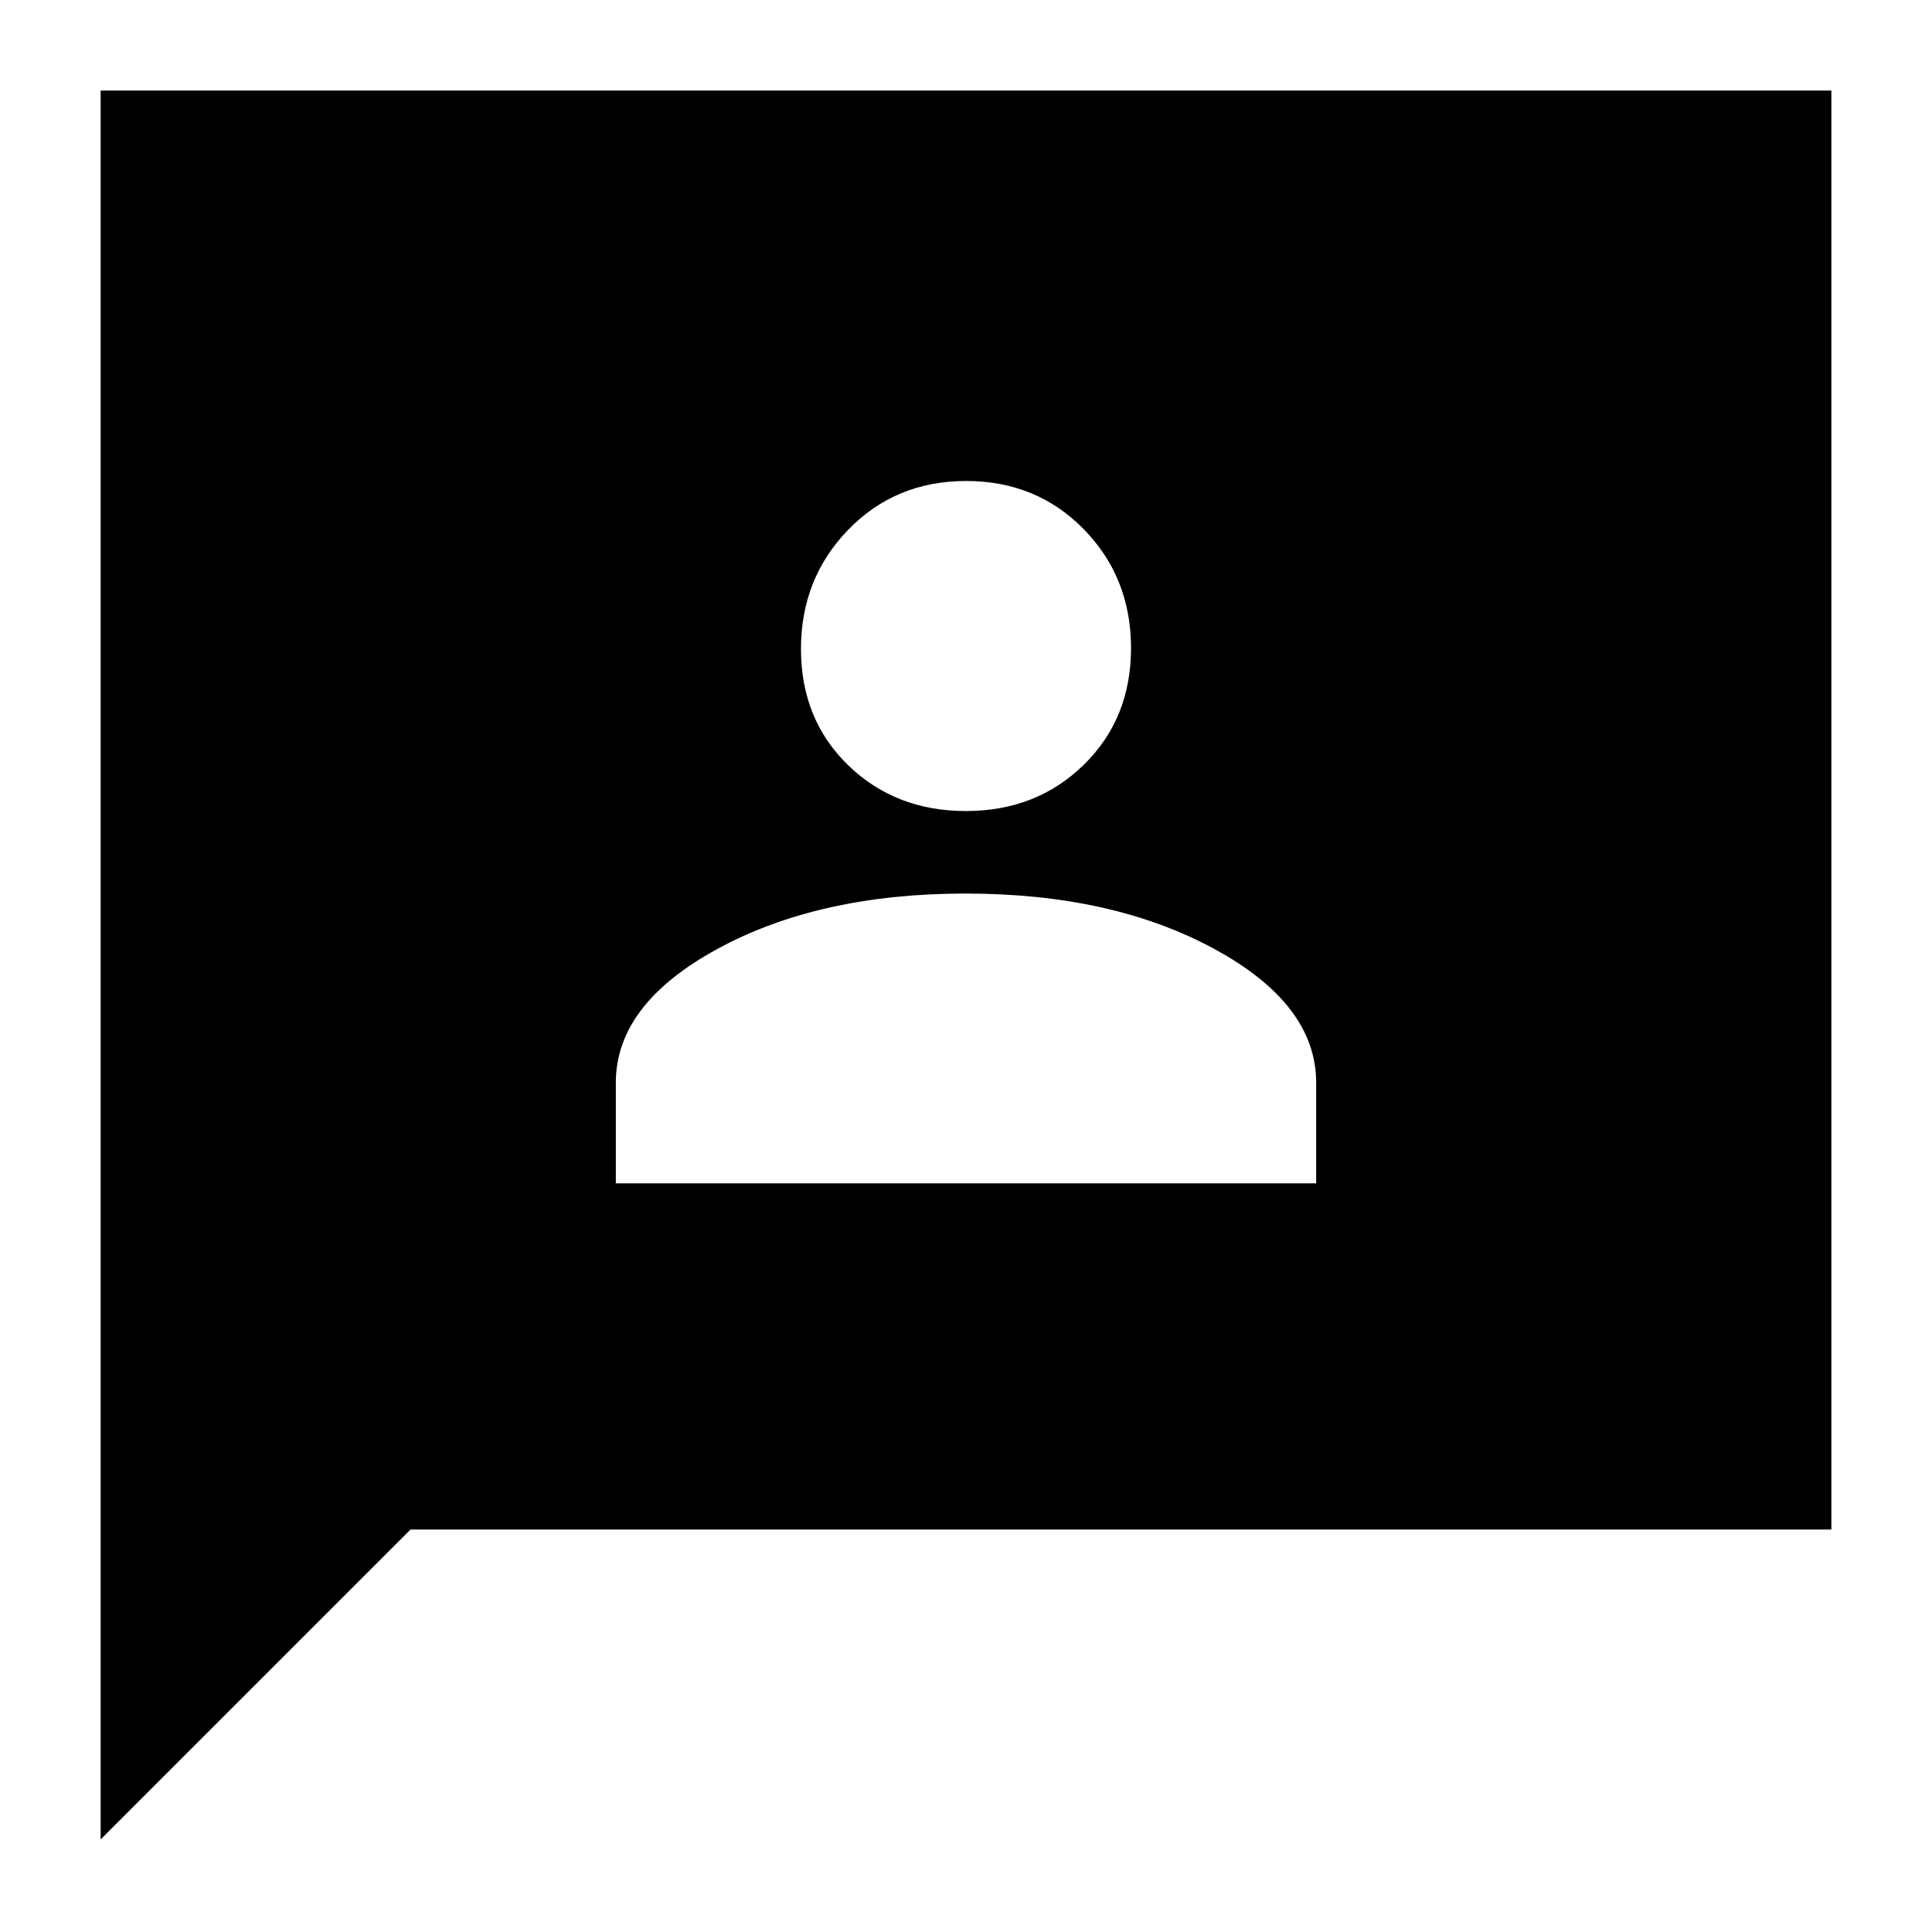<svg xmlns="http://www.w3.org/2000/svg" height="20" viewBox="0 -960 960 960" width="20"><path d="M306-372h348v-50q0-39-50.67-66.5T479.83-516Q407-516 356.5-488.5T306-422v50Zm173.96-185q35.04 0 58.54-22.96 23.5-22.97 23.5-58Q562-673 538.54-697q-23.47-24-58.5-24-35.04 0-58.54 24.21T398-637.54q0 35.04 23.46 57.79Q444.93-557 479.96-557ZM50-46v-869h860v715H204L50-46Z"/></svg>